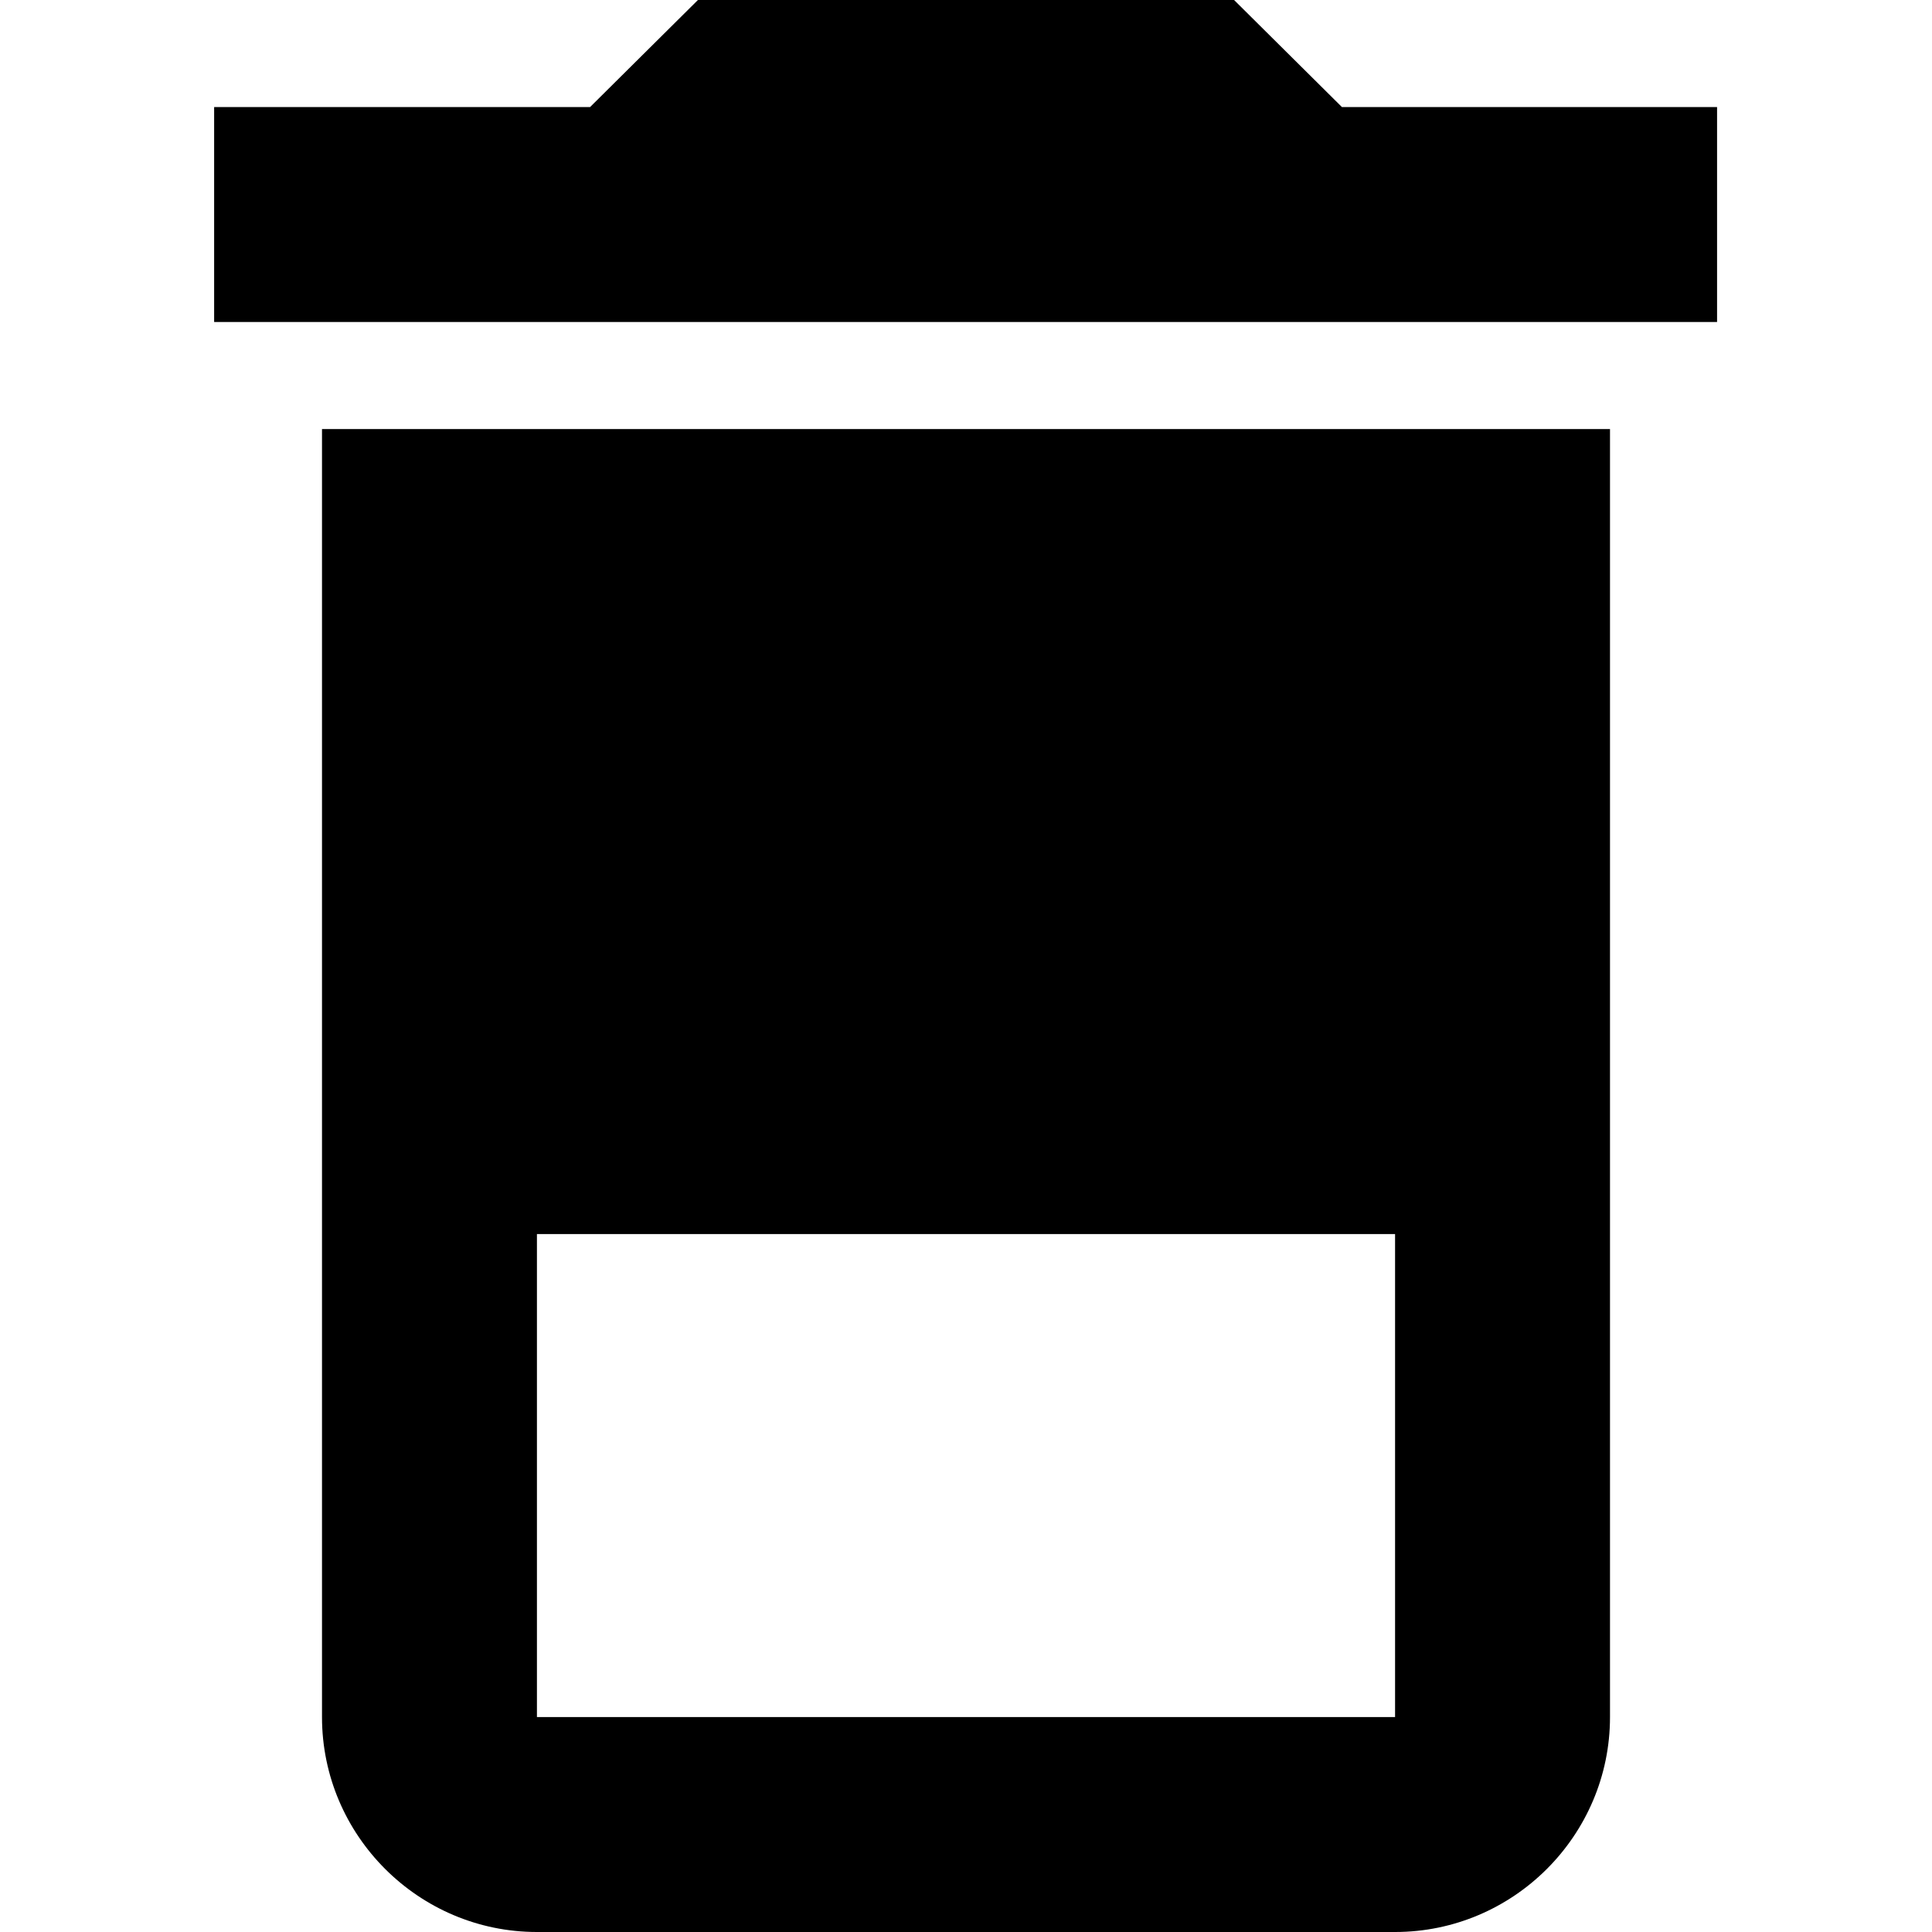 <svg xmlns="http://www.w3.org/2000/svg" viewBox="0 0 24 24">
  	<path d="M4 21.33c0,1.47 1.2,2.67 2.67,2.67l10.66 0c1.47,0 2.67,-1.2 2.67,-2.67l0 -16 -16 0 0 16zm2.67 -13.33l10.66 0 0 13.33 -10.66 0 0 -13.33zm10 -6.67l-1.34 -1.33 -6.66 0 -1.34 1.33 -4.67 0 0 2.67 18.67 0 0 -2.67 -4.66 0zm-10 6.67l10.66 0 0 7.33 -10.66 0 0 -7.33z"/>
</svg>

